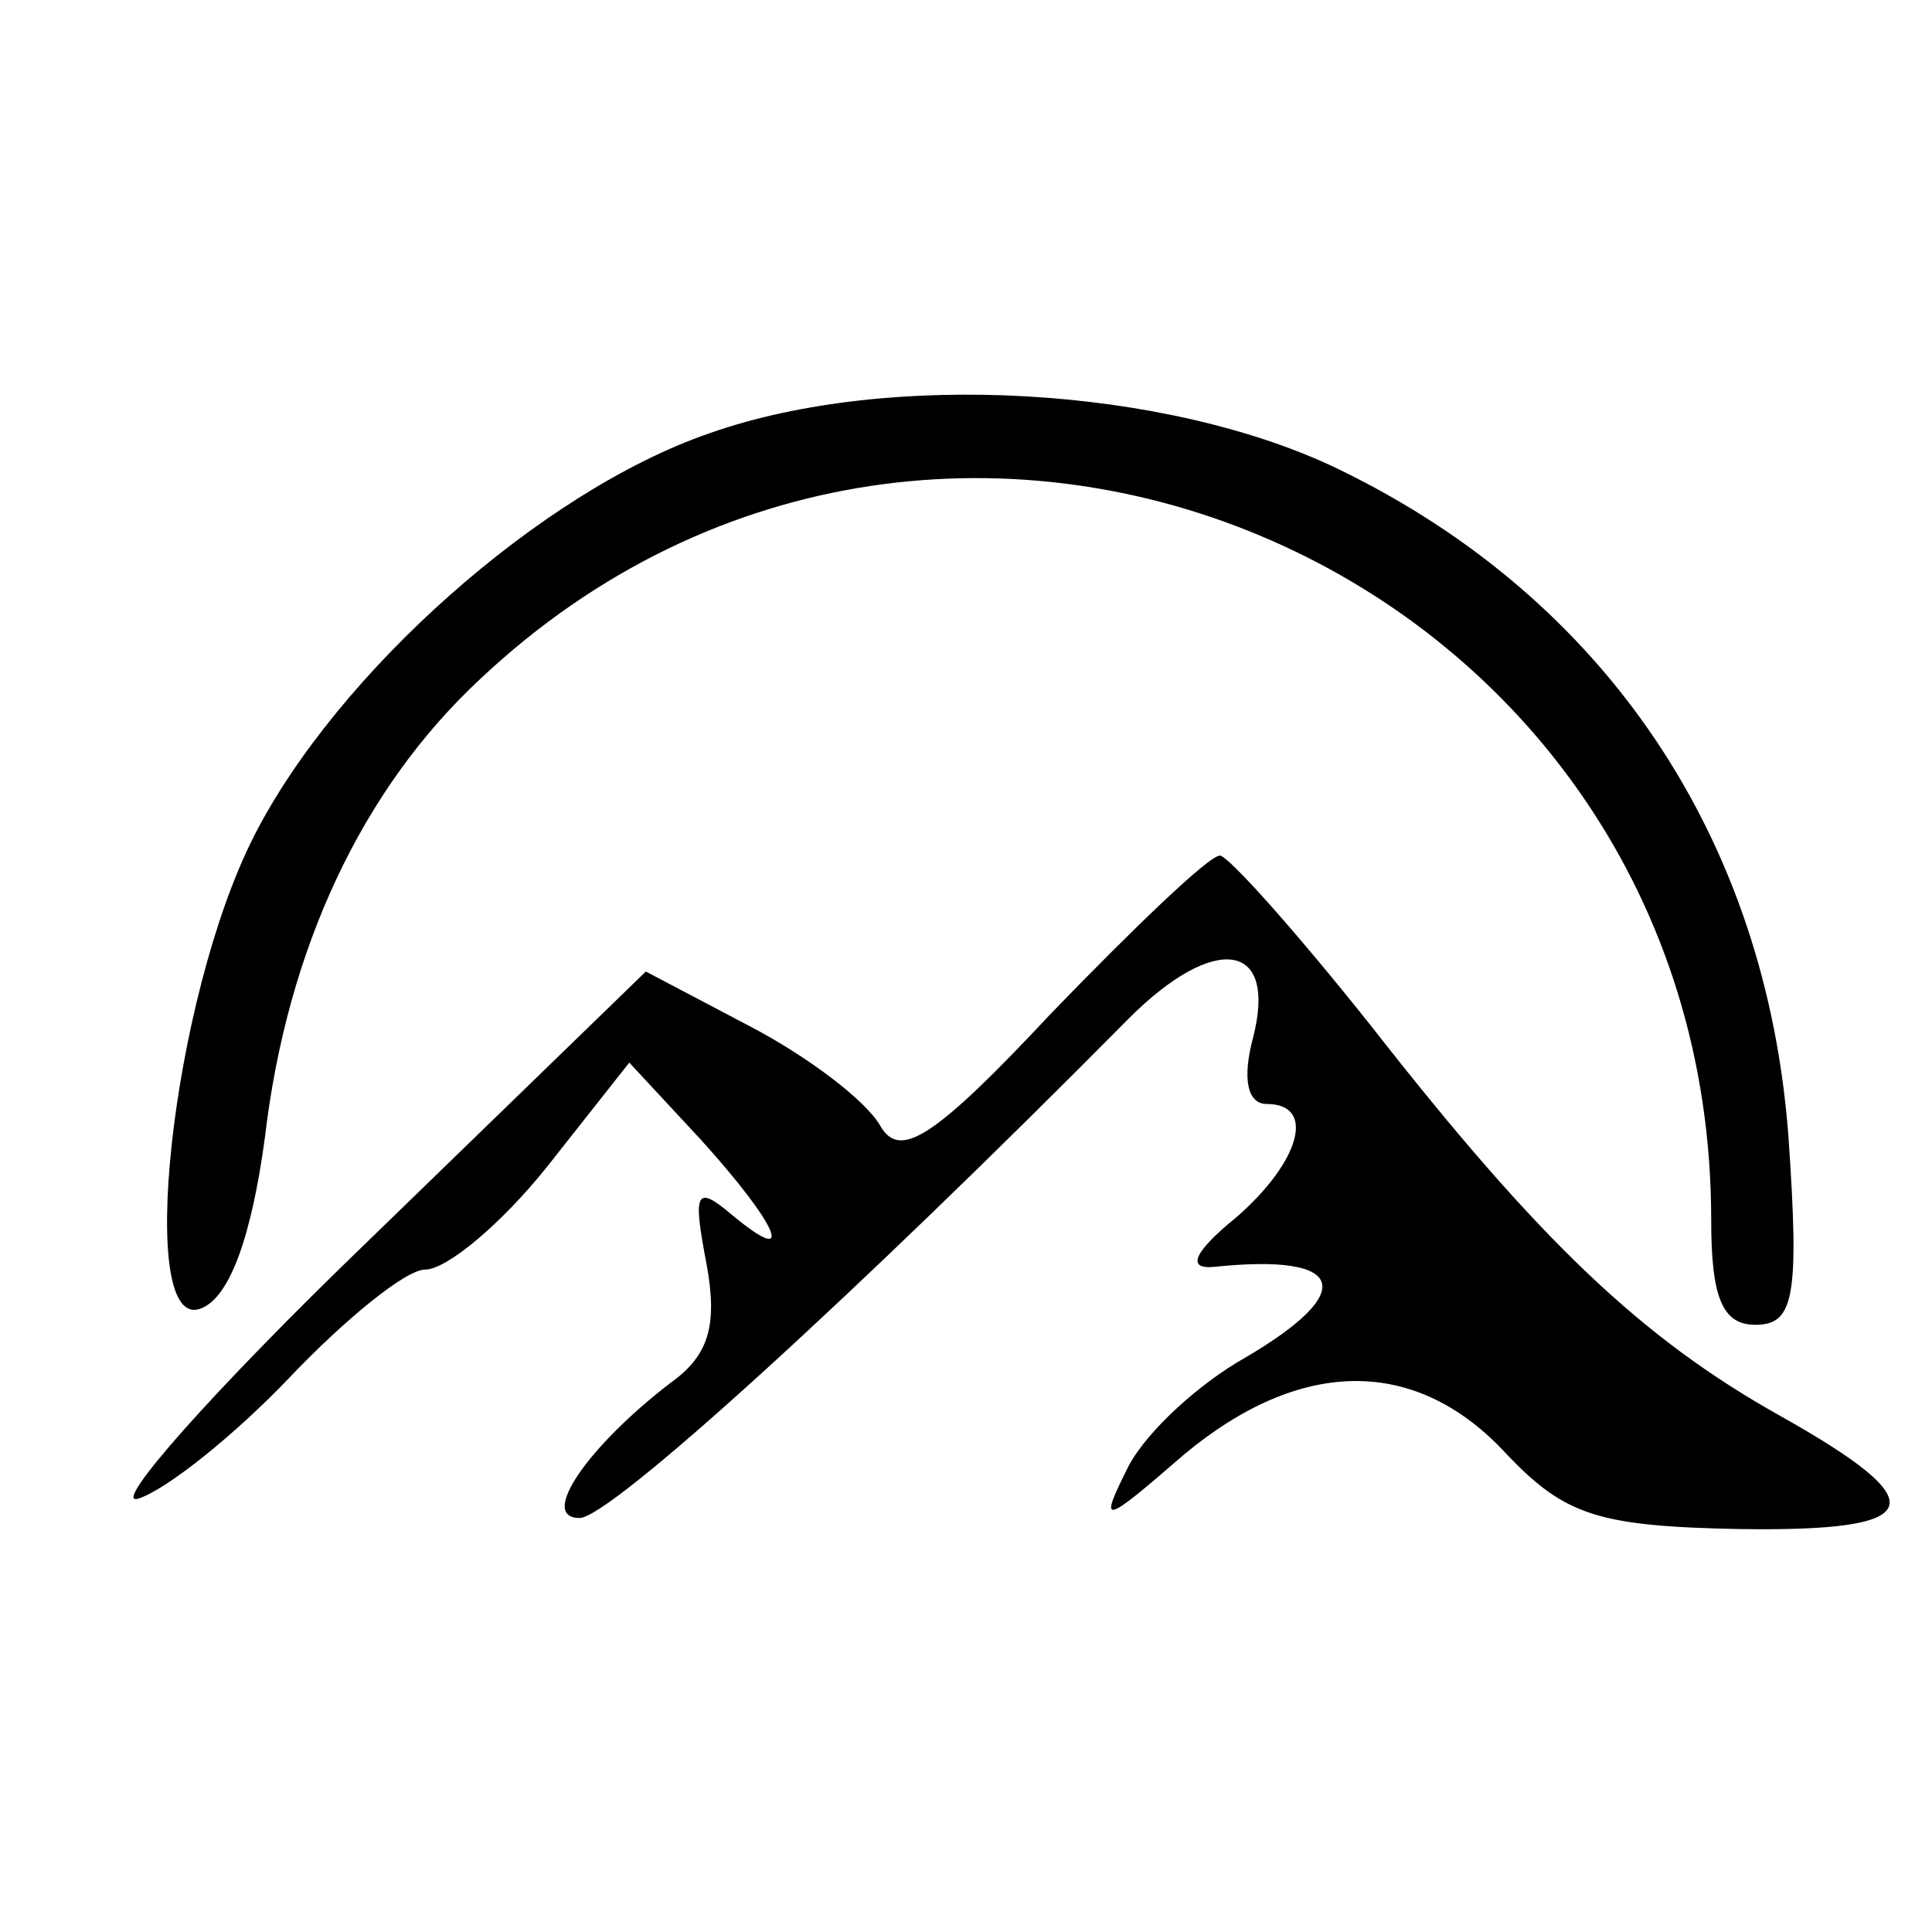 <?xml version="1.0" standalone="no"?>
<!DOCTYPE svg PUBLIC "-//W3C//DTD SVG 20010904//EN"
 "http://www.w3.org/TR/2001/REC-SVG-20010904/DTD/svg10.dtd">
<svg version="1.0" xmlns="http://www.w3.org/2000/svg"
 width="70pt" height="70pt" viewBox="0 0 70 70"
 preserveAspectRatio="xMidYMid meet">
<g transform="translate(0,70) scale(0.1,-0.1)"
fill="#000000" stroke="none">
<path d="M257 543 c-61 -21 -135 -87 -165 -146 -30 -59 -43 -181 -19 -171 10
4 18 25 23 62 8 68 35 126 78 166 170 160 446 39 446 -196 0 -28 4 -38 16 -38
14 0 16 10 12 68 -8 108 -66 195 -163 242 -62 30 -163 36 -228 13z"/>
<path d="M381 333 c-43 -46 -55 -53 -62 -41 -5 9 -26 25 -47 36 l-38 20 -101
-98 c-56 -54 -93 -96 -83 -93 10 3 35 23 55 44 20 21 42 39 49 39 8 0 28 17
44 37 l30 38 26 -28 c28 -31 35 -47 11 -27 -13 11 -14 8 -9 -18 4 -22 1 -33
-13 -43 -30 -23 -48 -49 -33 -49 11 0 99 80 199 181 31 31 54 28 45 -7 -4 -15
-2 -24 5 -24 18 0 12 -21 -11 -41 -16 -13 -18 -19 -8 -18 48 5 52 -9 11 -33
-16 -9 -35 -26 -42 -39 -11 -22 -10 -22 20 4 42 35 84 36 117 0 21 -22 33 -26
84 -27 68 -1 72 9 15 41 -50 28 -87 63 -148 141 -27 34 -52 62 -55 62 -4 0
-31 -26 -61 -57z"/>
</g>
</svg>
